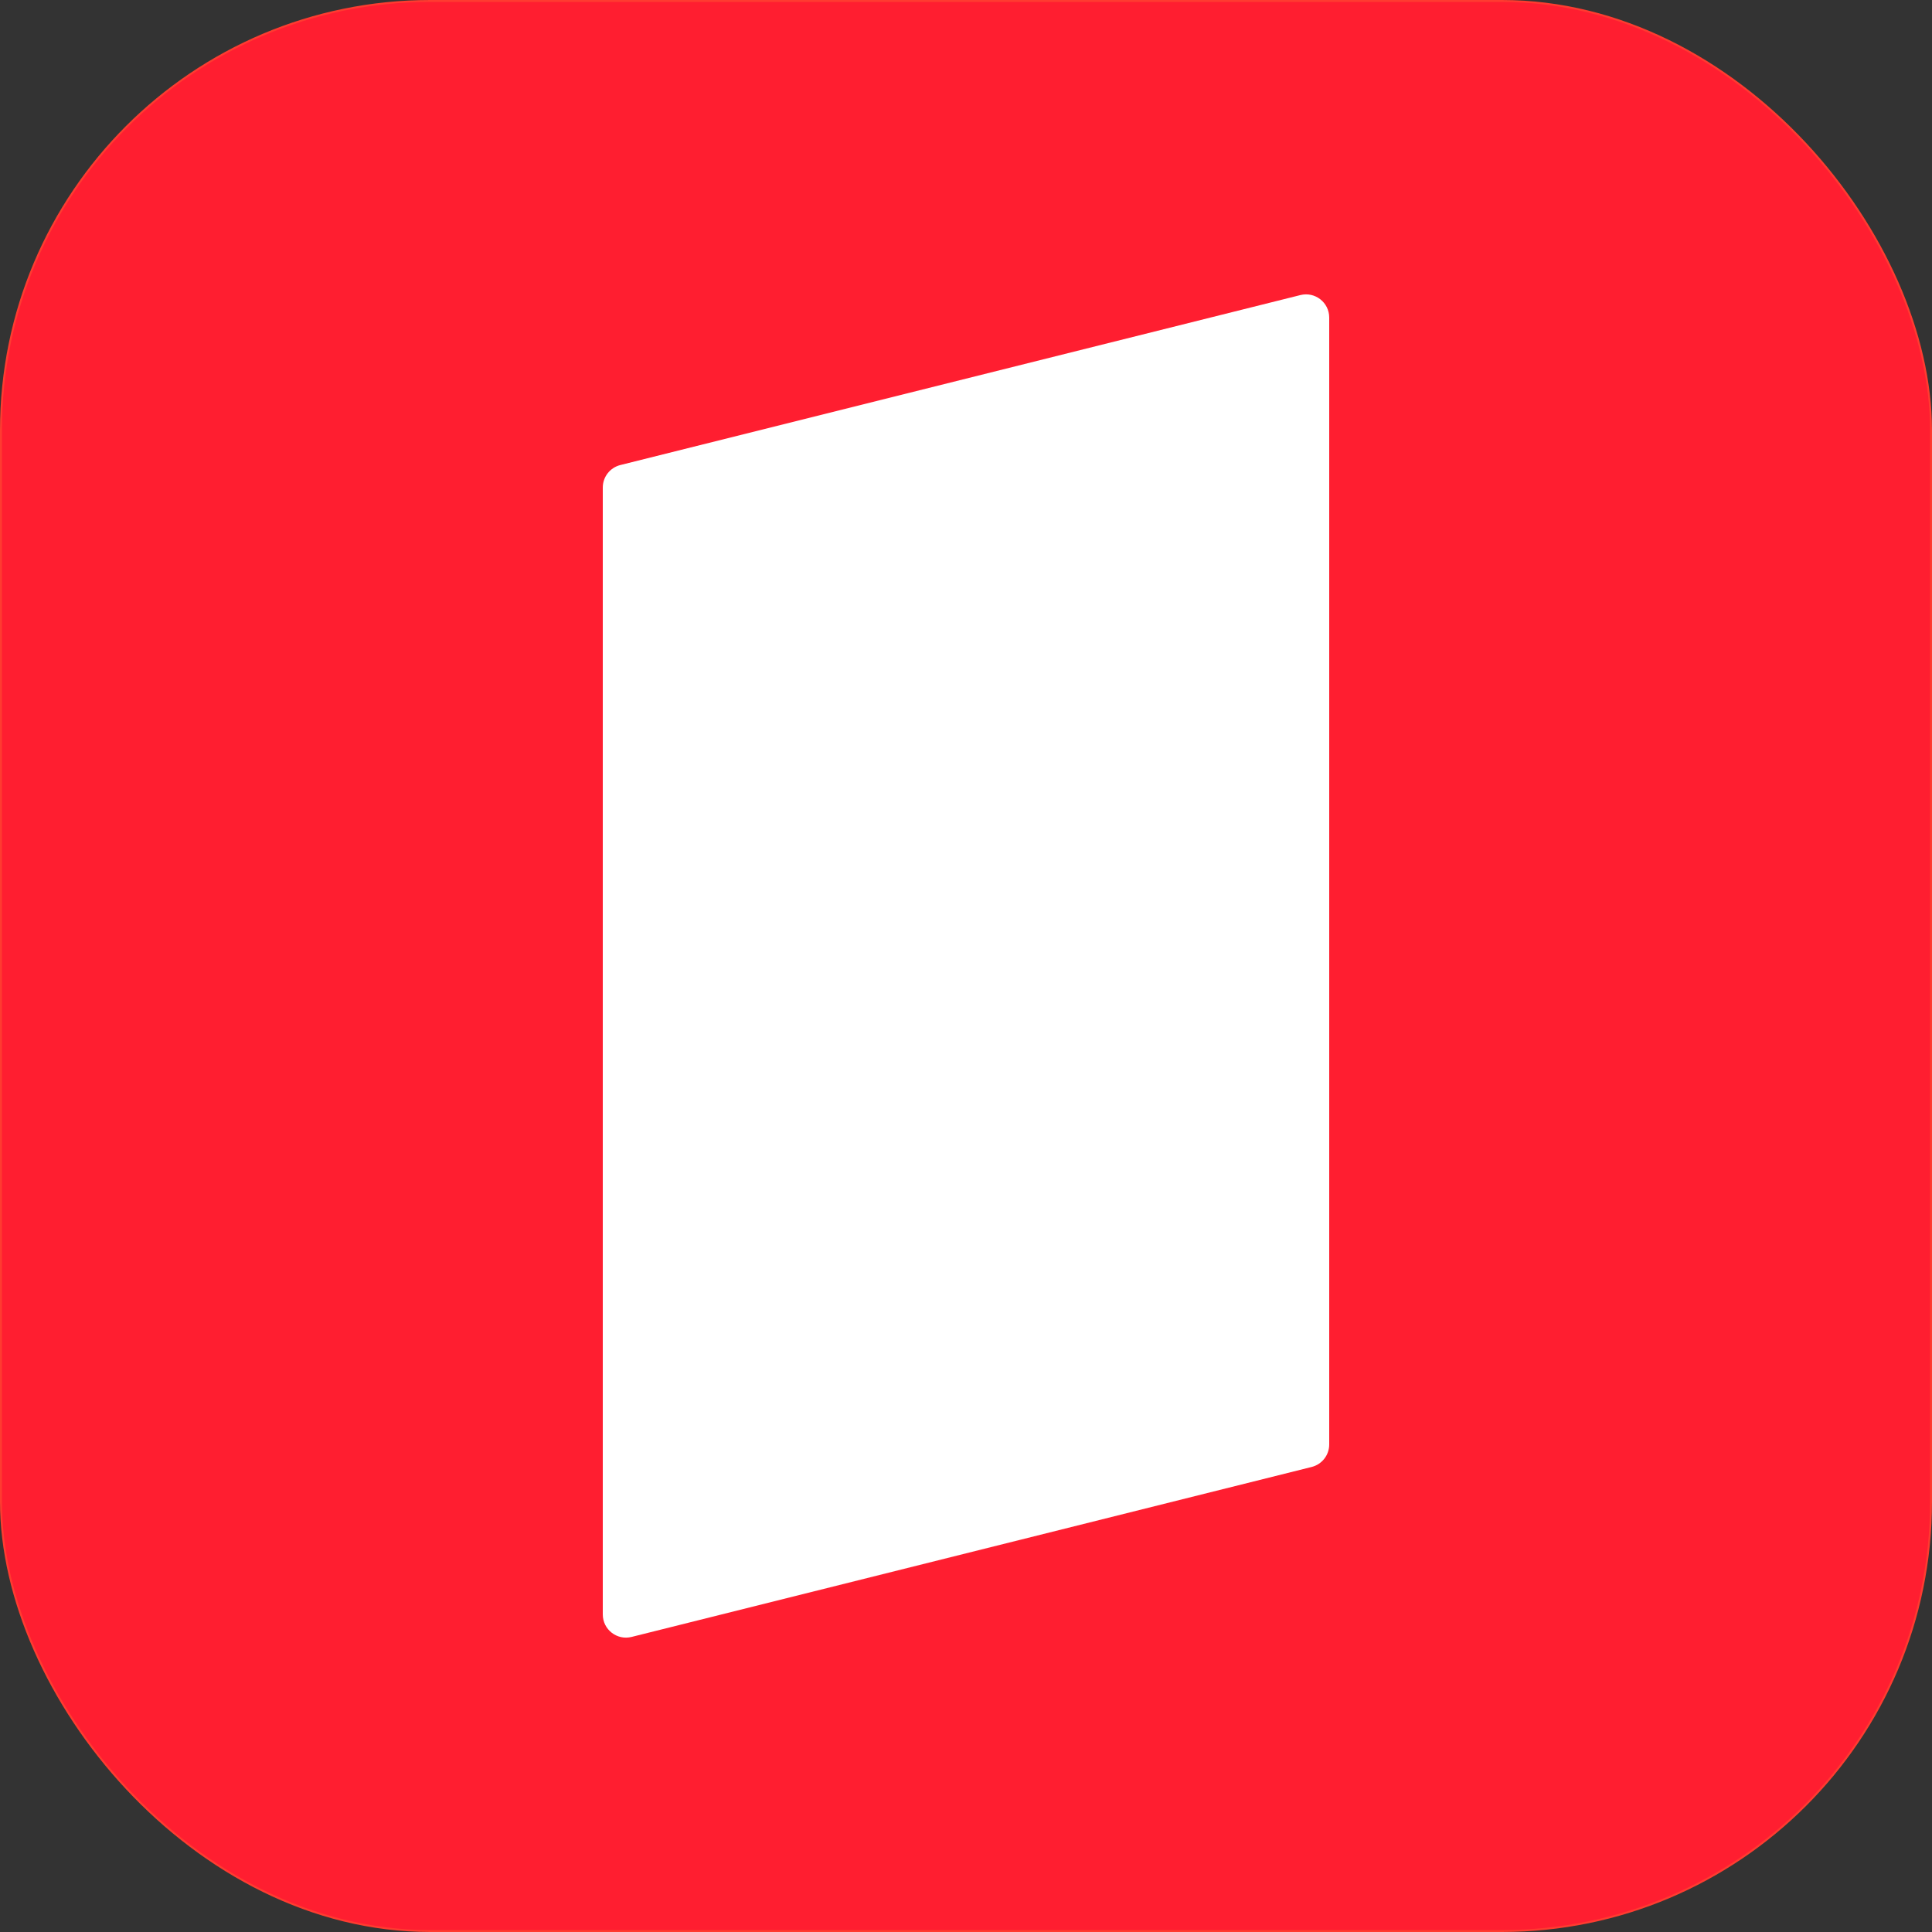 <svg width="1000" height="1000" viewBox="0 0 1000 1000" fill="none" xmlns="http://www.w3.org/2000/svg">
<rect x="0" y="0" width="1000" height="1000" fill="#333333" stroke="none"/>
<g clip-path="url(#clip0_844_1071)">
<rect x="0.5" y="0.5" width="999" height="999" rx="222.156" fill="#FF1E30"/>
<rect x="0.5" y="0.5" width="999" height="999" rx="222.156" stroke="#FF3B30"/>
<path d="M312 252.346C312 246.839 315.748 242.039 321.09 240.704L673.09 152.726C680.664 150.834 688 156.562 688 164.368V747.654C688 753.161 684.252 757.961 678.91 759.296L326.91 847.273C319.336 849.166 312 843.438 312 835.632V252.346Z" fill="url(#paint0_linear_844_1071)"/>
</g>
<defs>
<linearGradient id="paint0_linear_844_1071" x1="500" y1="149" x2="500" y2="851" gradientUnits="userSpaceOnUse">
<stop stop-color="white"/>
<stop offset="1" stop-color="white"/>
</linearGradient>
<clipPath id="clip0_844_1071">
<rect width="1000" height="1000" fill="white"/>
</clipPath>
</defs>
</svg>

